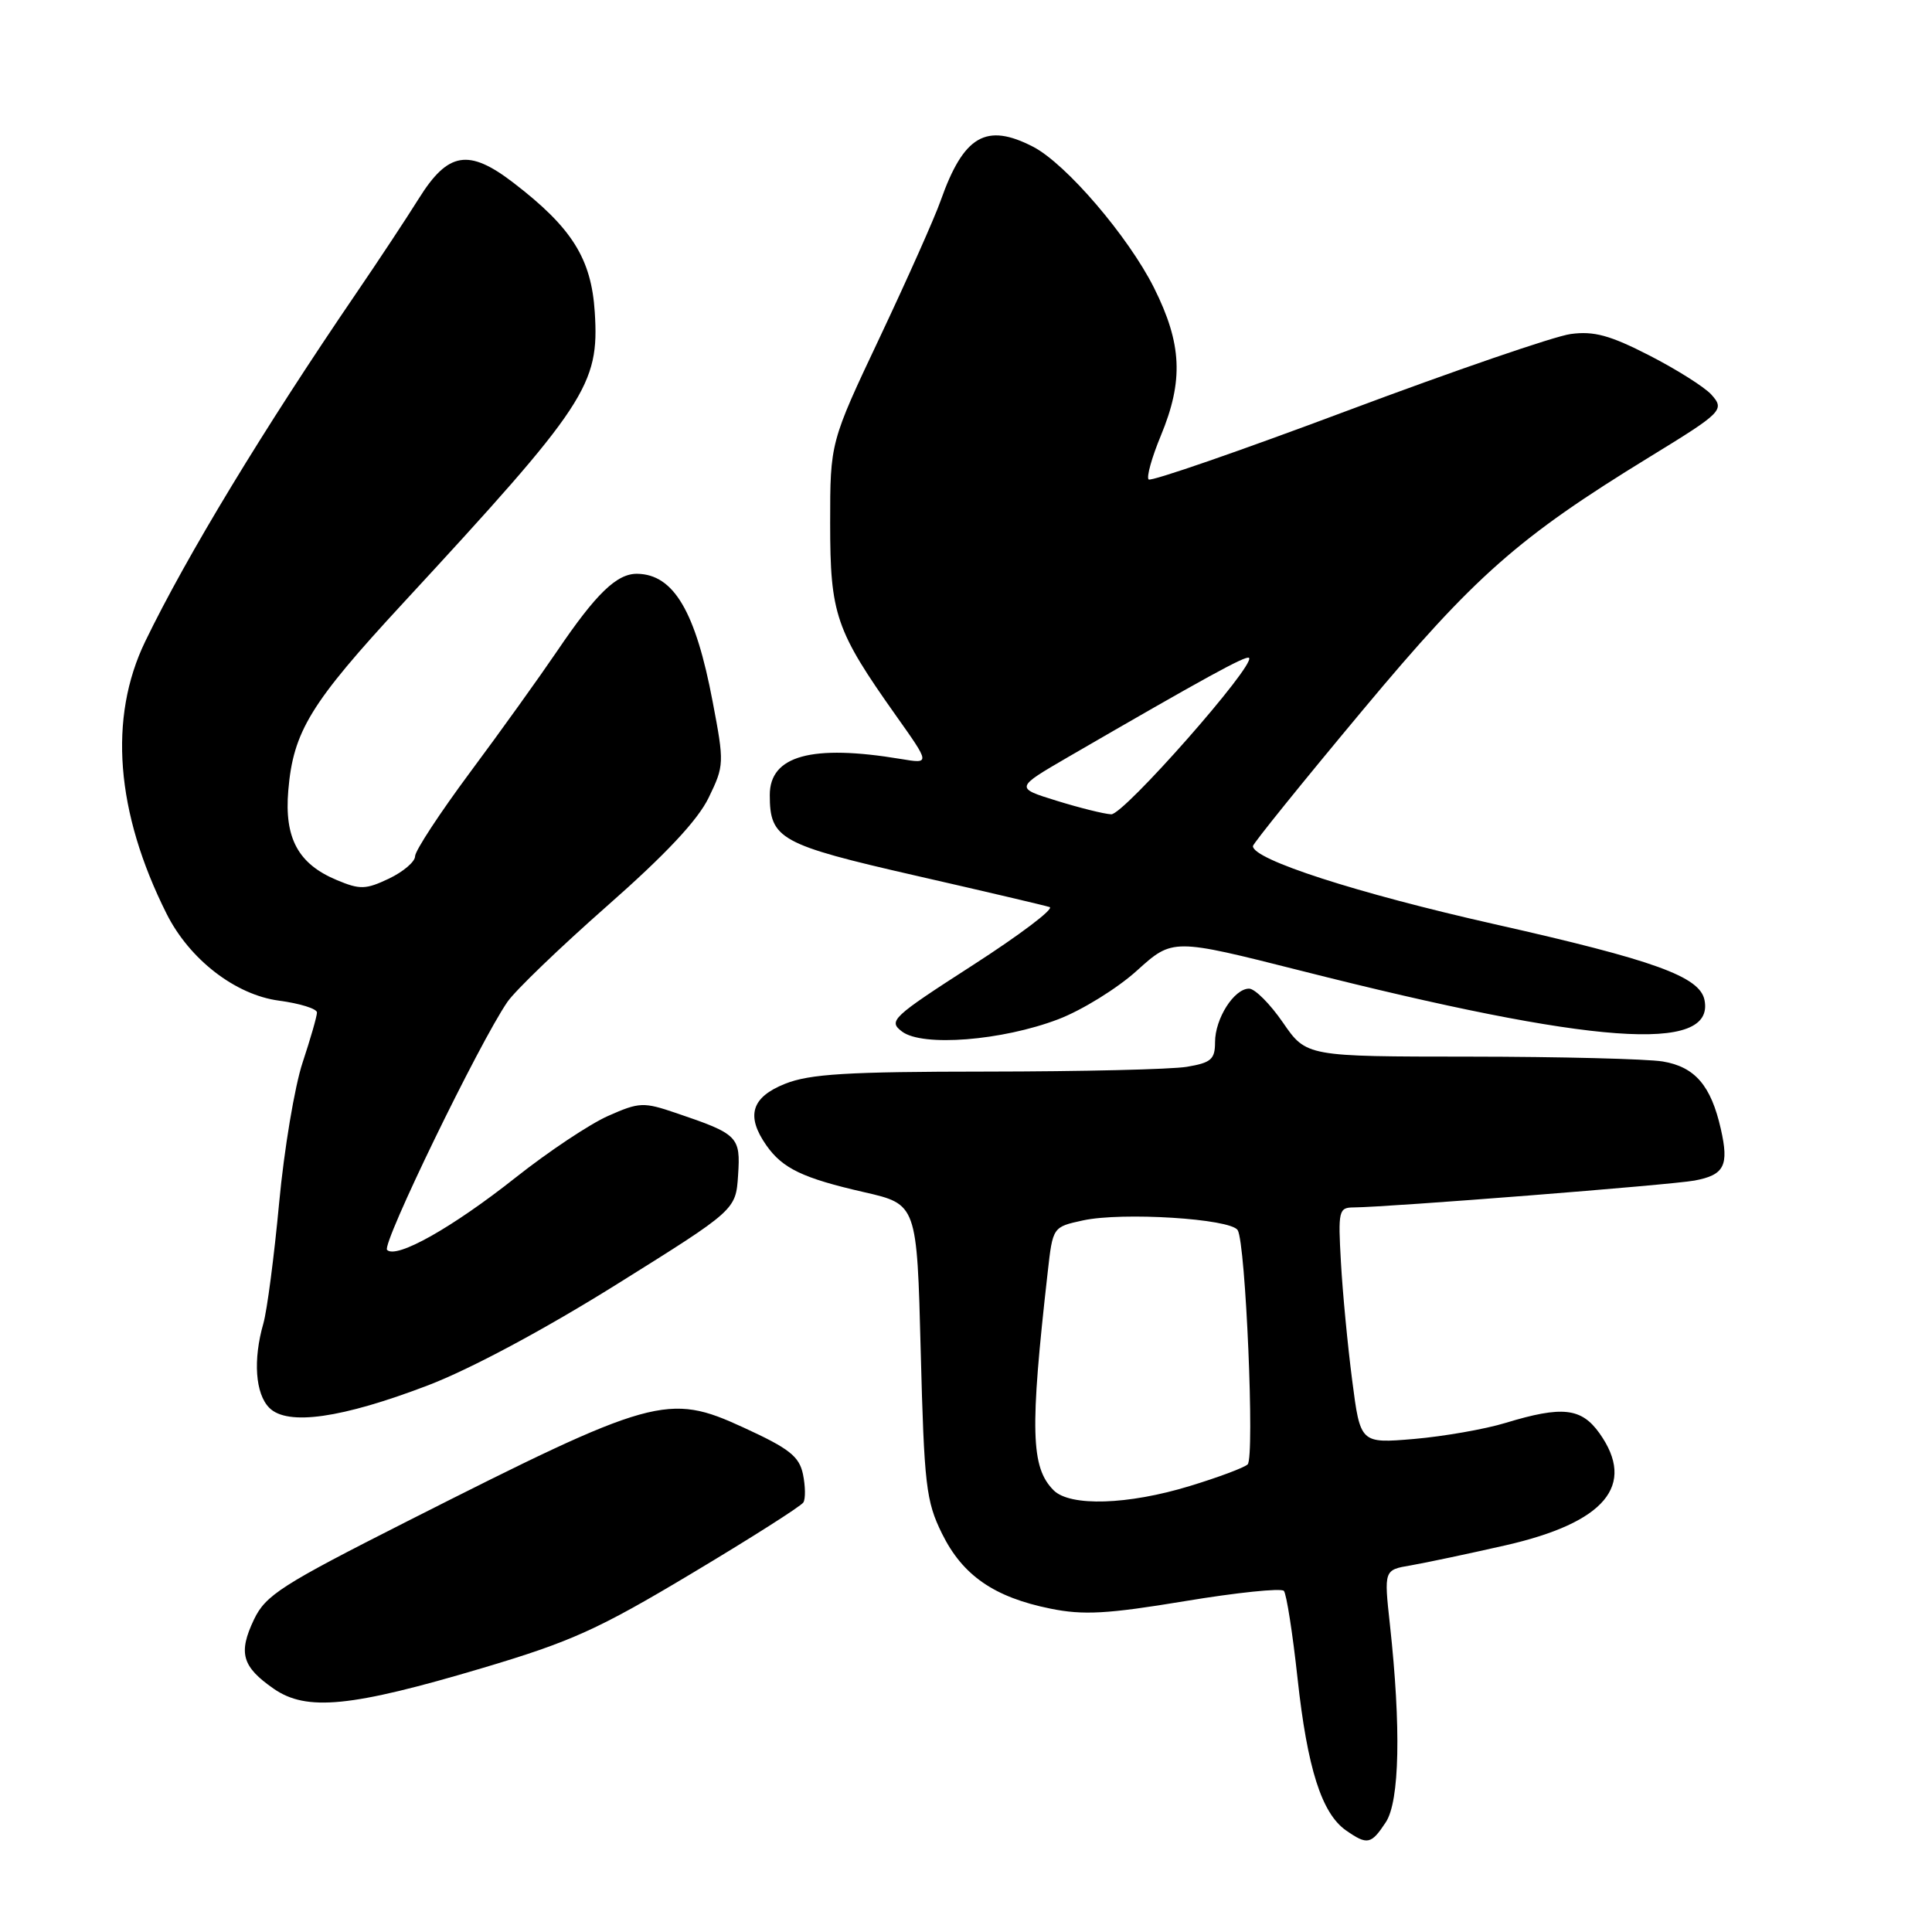<?xml version="1.0" encoding="UTF-8" standalone="no"?>
<!DOCTYPE svg PUBLIC "-//W3C//DTD SVG 1.1//EN" "http://www.w3.org/Graphics/SVG/1.1/DTD/svg11.dtd" >
<svg xmlns="http://www.w3.org/2000/svg" xmlns:xlink="http://www.w3.org/1999/xlink" version="1.1" viewBox="0 0 256 256">
 <g >
 <path fill="currentColor"
d=" M 183.63 241.45 C 185.46 238.66 185.66 228.89 184.17 215.26 C 183.38 208.02 183.38 208.02 186.94 207.42 C 188.90 207.08 194.53 205.89 199.46 204.77 C 212.69 201.76 216.85 196.81 211.93 189.90 C 209.53 186.54 207.00 186.26 199.50 188.54 C 196.75 189.38 191.29 190.33 187.37 190.67 C 180.25 191.27 180.25 191.27 179.17 182.89 C 178.57 178.27 177.90 171.24 177.68 167.25 C 177.29 160.41 177.39 160.00 179.38 159.99 C 184.07 159.95 221.42 157.01 224.53 156.43 C 228.49 155.69 229.12 154.46 228.02 149.60 C 226.72 143.84 224.59 141.36 220.32 140.65 C 218.22 140.31 206.73 140.02 194.80 140.01 C 173.10 140.00 173.10 140.00 170.00 135.50 C 168.30 133.03 166.28 131.00 165.51 131.00 C 163.52 131.00 161.00 134.97 161.00 138.09 C 161.00 140.37 160.48 140.82 157.25 141.36 C 155.19 141.70 143.27 141.98 130.77 141.99 C 112.24 142.00 107.30 142.30 104.02 143.61 C 99.56 145.39 98.81 147.86 101.55 151.77 C 103.70 154.83 106.37 156.11 114.50 157.97 C 121.50 159.57 121.50 159.57 122.00 179.03 C 122.46 196.81 122.70 198.91 124.82 203.21 C 127.55 208.75 131.72 211.64 139.18 213.15 C 143.55 214.04 146.74 213.86 157.00 212.16 C 163.87 211.02 169.77 210.41 170.12 210.80 C 170.46 211.18 171.28 216.39 171.93 222.38 C 173.23 234.33 175.13 240.27 178.34 242.53 C 181.18 244.51 181.68 244.41 183.63 241.45 Z  M 63.97 221.01 C 75.67 217.53 79.30 215.89 91.67 208.48 C 99.50 203.80 106.15 199.57 106.45 199.08 C 106.75 198.60 106.72 196.92 106.40 195.35 C 105.90 192.97 104.59 191.94 98.51 189.15 C 88.50 184.54 86.57 185.08 53.94 201.59 C 37.29 210.02 35.20 211.36 33.65 214.60 C 31.55 219.02 32.06 220.84 36.26 223.76 C 40.62 226.79 46.49 226.21 63.97 221.01 Z  M 56.75 183.55 C 62.38 181.39 72.17 176.15 81.75 170.16 C 97.50 160.32 97.50 160.32 97.80 155.72 C 98.14 150.60 97.81 150.27 89.61 147.49 C 85.26 146.01 84.72 146.03 80.59 147.86 C 78.18 148.92 72.67 152.59 68.35 156.01 C 59.94 162.67 52.52 166.85 51.29 165.62 C 50.54 164.88 63.52 138.15 67.24 132.75 C 68.29 131.23 74.24 125.51 80.46 120.03 C 88.18 113.24 92.46 108.68 93.90 105.70 C 95.97 101.44 95.98 101.11 94.43 92.97 C 92.17 81.02 89.27 76.11 84.44 76.03 C 81.74 75.99 79.00 78.63 73.83 86.26 C 71.50 89.69 66.32 96.92 62.30 102.32 C 58.29 107.72 55.00 112.73 55.00 113.46 C 55.00 114.18 53.44 115.51 51.54 116.42 C 48.46 117.88 47.69 117.90 44.62 116.61 C 39.51 114.48 37.66 111.06 38.20 104.74 C 38.86 96.91 41.13 93.20 53.36 79.97 C 77.74 53.59 79.43 51.03 78.81 41.37 C 78.36 34.26 75.78 30.16 68.01 24.20 C 62.09 19.66 59.36 20.12 55.50 26.30 C 53.85 28.94 50.13 34.57 47.24 38.80 C 34.93 56.84 24.72 73.67 19.24 85.00 C 14.35 95.11 15.33 107.63 22.07 121.07 C 25.10 127.12 31.18 131.82 36.96 132.59 C 39.73 132.96 42.00 133.66 42.00 134.16 C 42.00 134.66 41.14 137.64 40.10 140.78 C 39.05 143.93 37.65 152.29 36.99 159.36 C 36.33 166.44 35.39 173.64 34.90 175.36 C 33.51 180.19 33.83 184.69 35.69 186.55 C 38.10 188.96 45.29 187.93 56.75 183.55 Z  M 140.22 135.06 C 143.37 133.86 148.07 130.95 150.66 128.60 C 155.39 124.33 155.39 124.33 172.44 128.64 C 211.07 138.42 227.24 139.60 225.86 132.53 C 225.25 129.40 219.26 127.24 198.00 122.45 C 179.80 118.35 165.97 113.88 166.02 112.11 C 166.03 111.78 172.58 103.66 180.58 94.08 C 195.42 76.30 201.16 71.23 218.53 60.58 C 228.28 54.61 228.58 54.30 226.74 52.26 C 225.84 51.28 222.16 48.95 218.55 47.10 C 213.34 44.43 211.20 43.84 208.12 44.26 C 206.00 44.54 192.67 49.12 178.50 54.43 C 164.34 59.74 152.50 63.84 152.20 63.53 C 151.89 63.23 152.62 60.61 153.82 57.72 C 156.84 50.43 156.62 45.56 152.92 38.15 C 149.51 31.34 141.26 21.71 136.90 19.45 C 130.67 16.23 127.69 17.96 124.64 26.59 C 123.86 28.82 120.24 36.94 116.61 44.63 C 110.00 58.61 110.00 58.61 110.00 69.34 C 110.00 81.43 110.72 83.52 118.75 94.86 C 123.26 101.22 123.26 101.22 119.38 100.57 C 107.56 98.60 102.00 100.12 102.00 105.34 C 102.00 111.17 103.34 111.91 121.27 116.01 C 130.43 118.10 138.44 119.98 139.08 120.19 C 139.72 120.41 135.14 123.87 128.90 127.89 C 118.16 134.81 117.66 135.28 119.53 136.69 C 122.23 138.73 132.77 137.90 140.22 135.06 Z  M 139.61 197.47 C 136.59 194.44 136.45 189.56 138.83 168.54 C 139.50 162.58 139.50 162.58 143.50 161.71 C 148.69 160.58 163.06 161.48 164.00 163.00 C 165.06 164.72 166.27 193.14 165.32 194.04 C 164.87 194.47 161.42 195.76 157.64 196.91 C 149.46 199.41 141.79 199.65 139.61 197.47 Z  M 140.00 106.10 C 134.50 104.40 134.50 104.40 141.50 100.33 C 159.63 89.82 165.13 86.80 165.50 87.17 C 166.42 88.08 148.88 107.99 147.24 107.90 C 146.28 107.85 143.03 107.04 140.00 106.10 Z "/>
</g>
</svg>